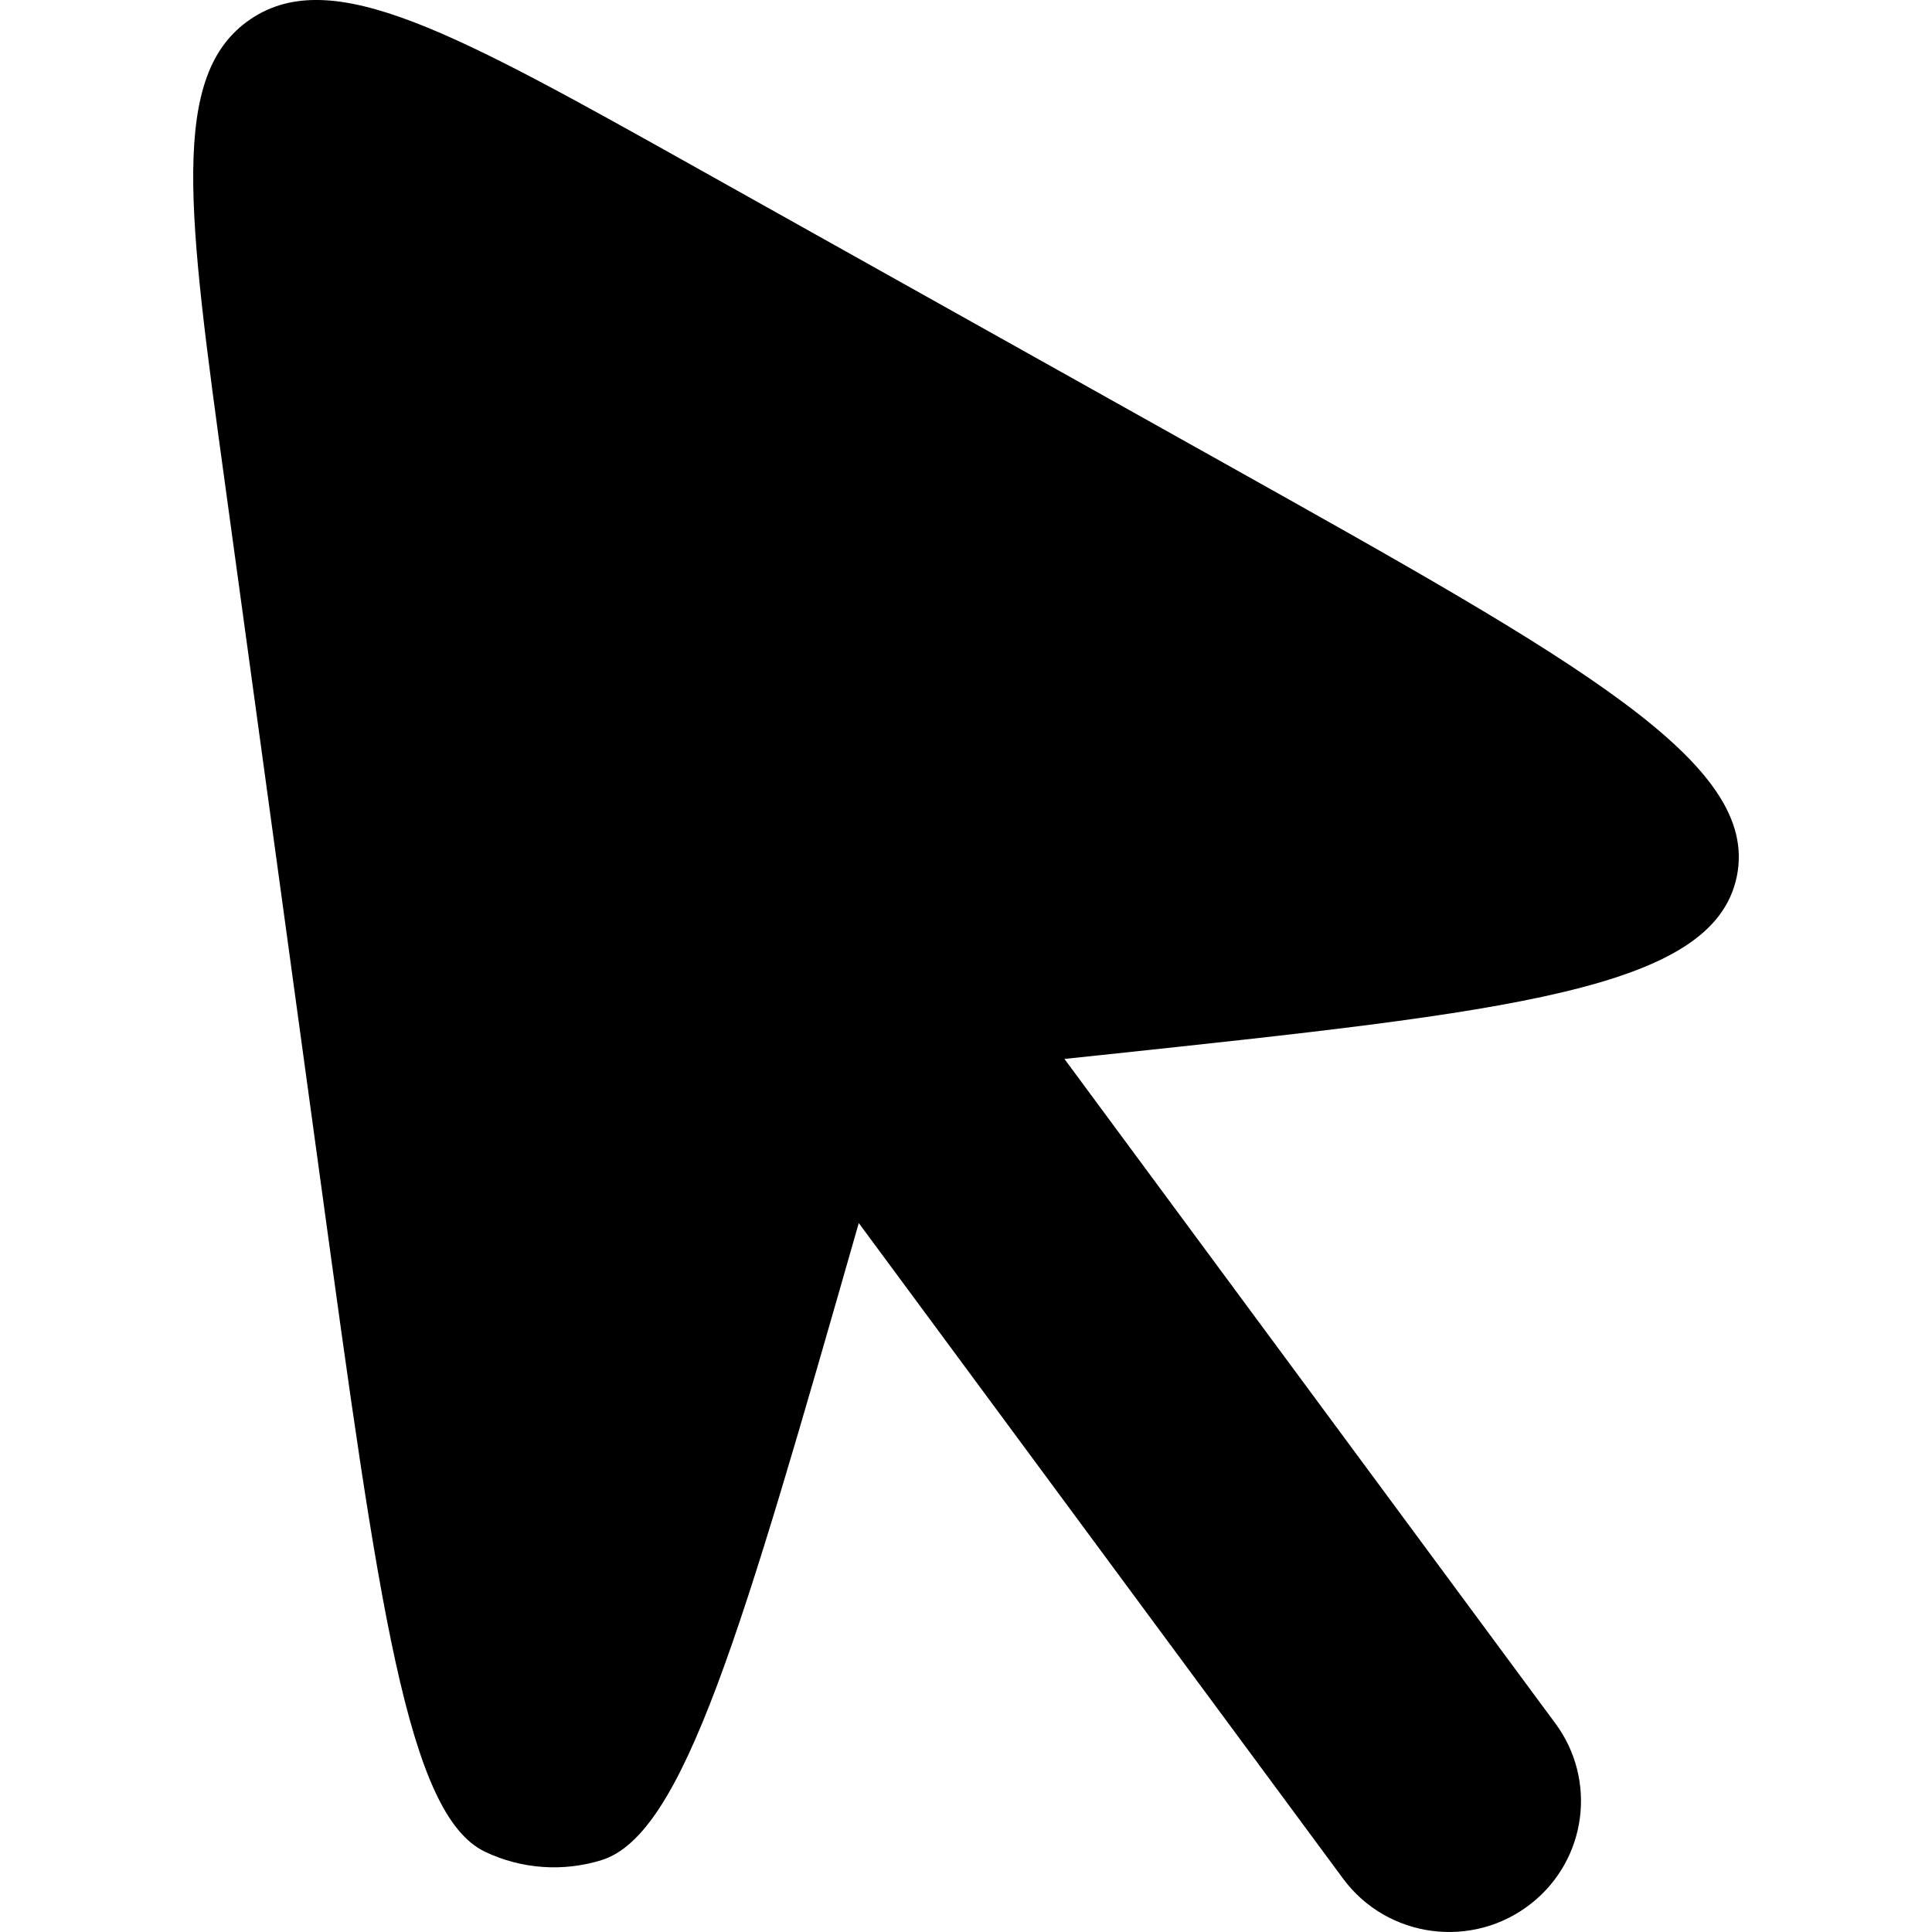 <svg
  xmlns="http://www.w3.org/2000/svg"
  width="20"
  height="20"
  viewBox="0 0 20 20"
  fill="none"
>
  <path
    d="M3.324 12.268L2.335 5.05C1.943 2.196 1.748 0.77 2.594 0.198C3.441 -0.373 4.703 0.334 7.228 1.747L12.678 4.798C16.374 6.867 18.222 7.902 17.979 9.075C17.735 10.248 15.627 10.472 11.408 10.921L11.019 10.962L16.102 17.842C16.534 18.427 16.426 19.247 15.856 19.701C15.251 20.184 14.362 20.069 13.903 19.447L8.89 12.661C8.89 12.661 8.89 12.661 8.89 12.661C7.682 16.881 7.079 18.991 6.227 19.256C5.83 19.379 5.4 19.349 5.024 19.171C4.218 18.79 3.92 16.616 3.324 12.268Z"
    fill="currentColor"
  />
</svg>
